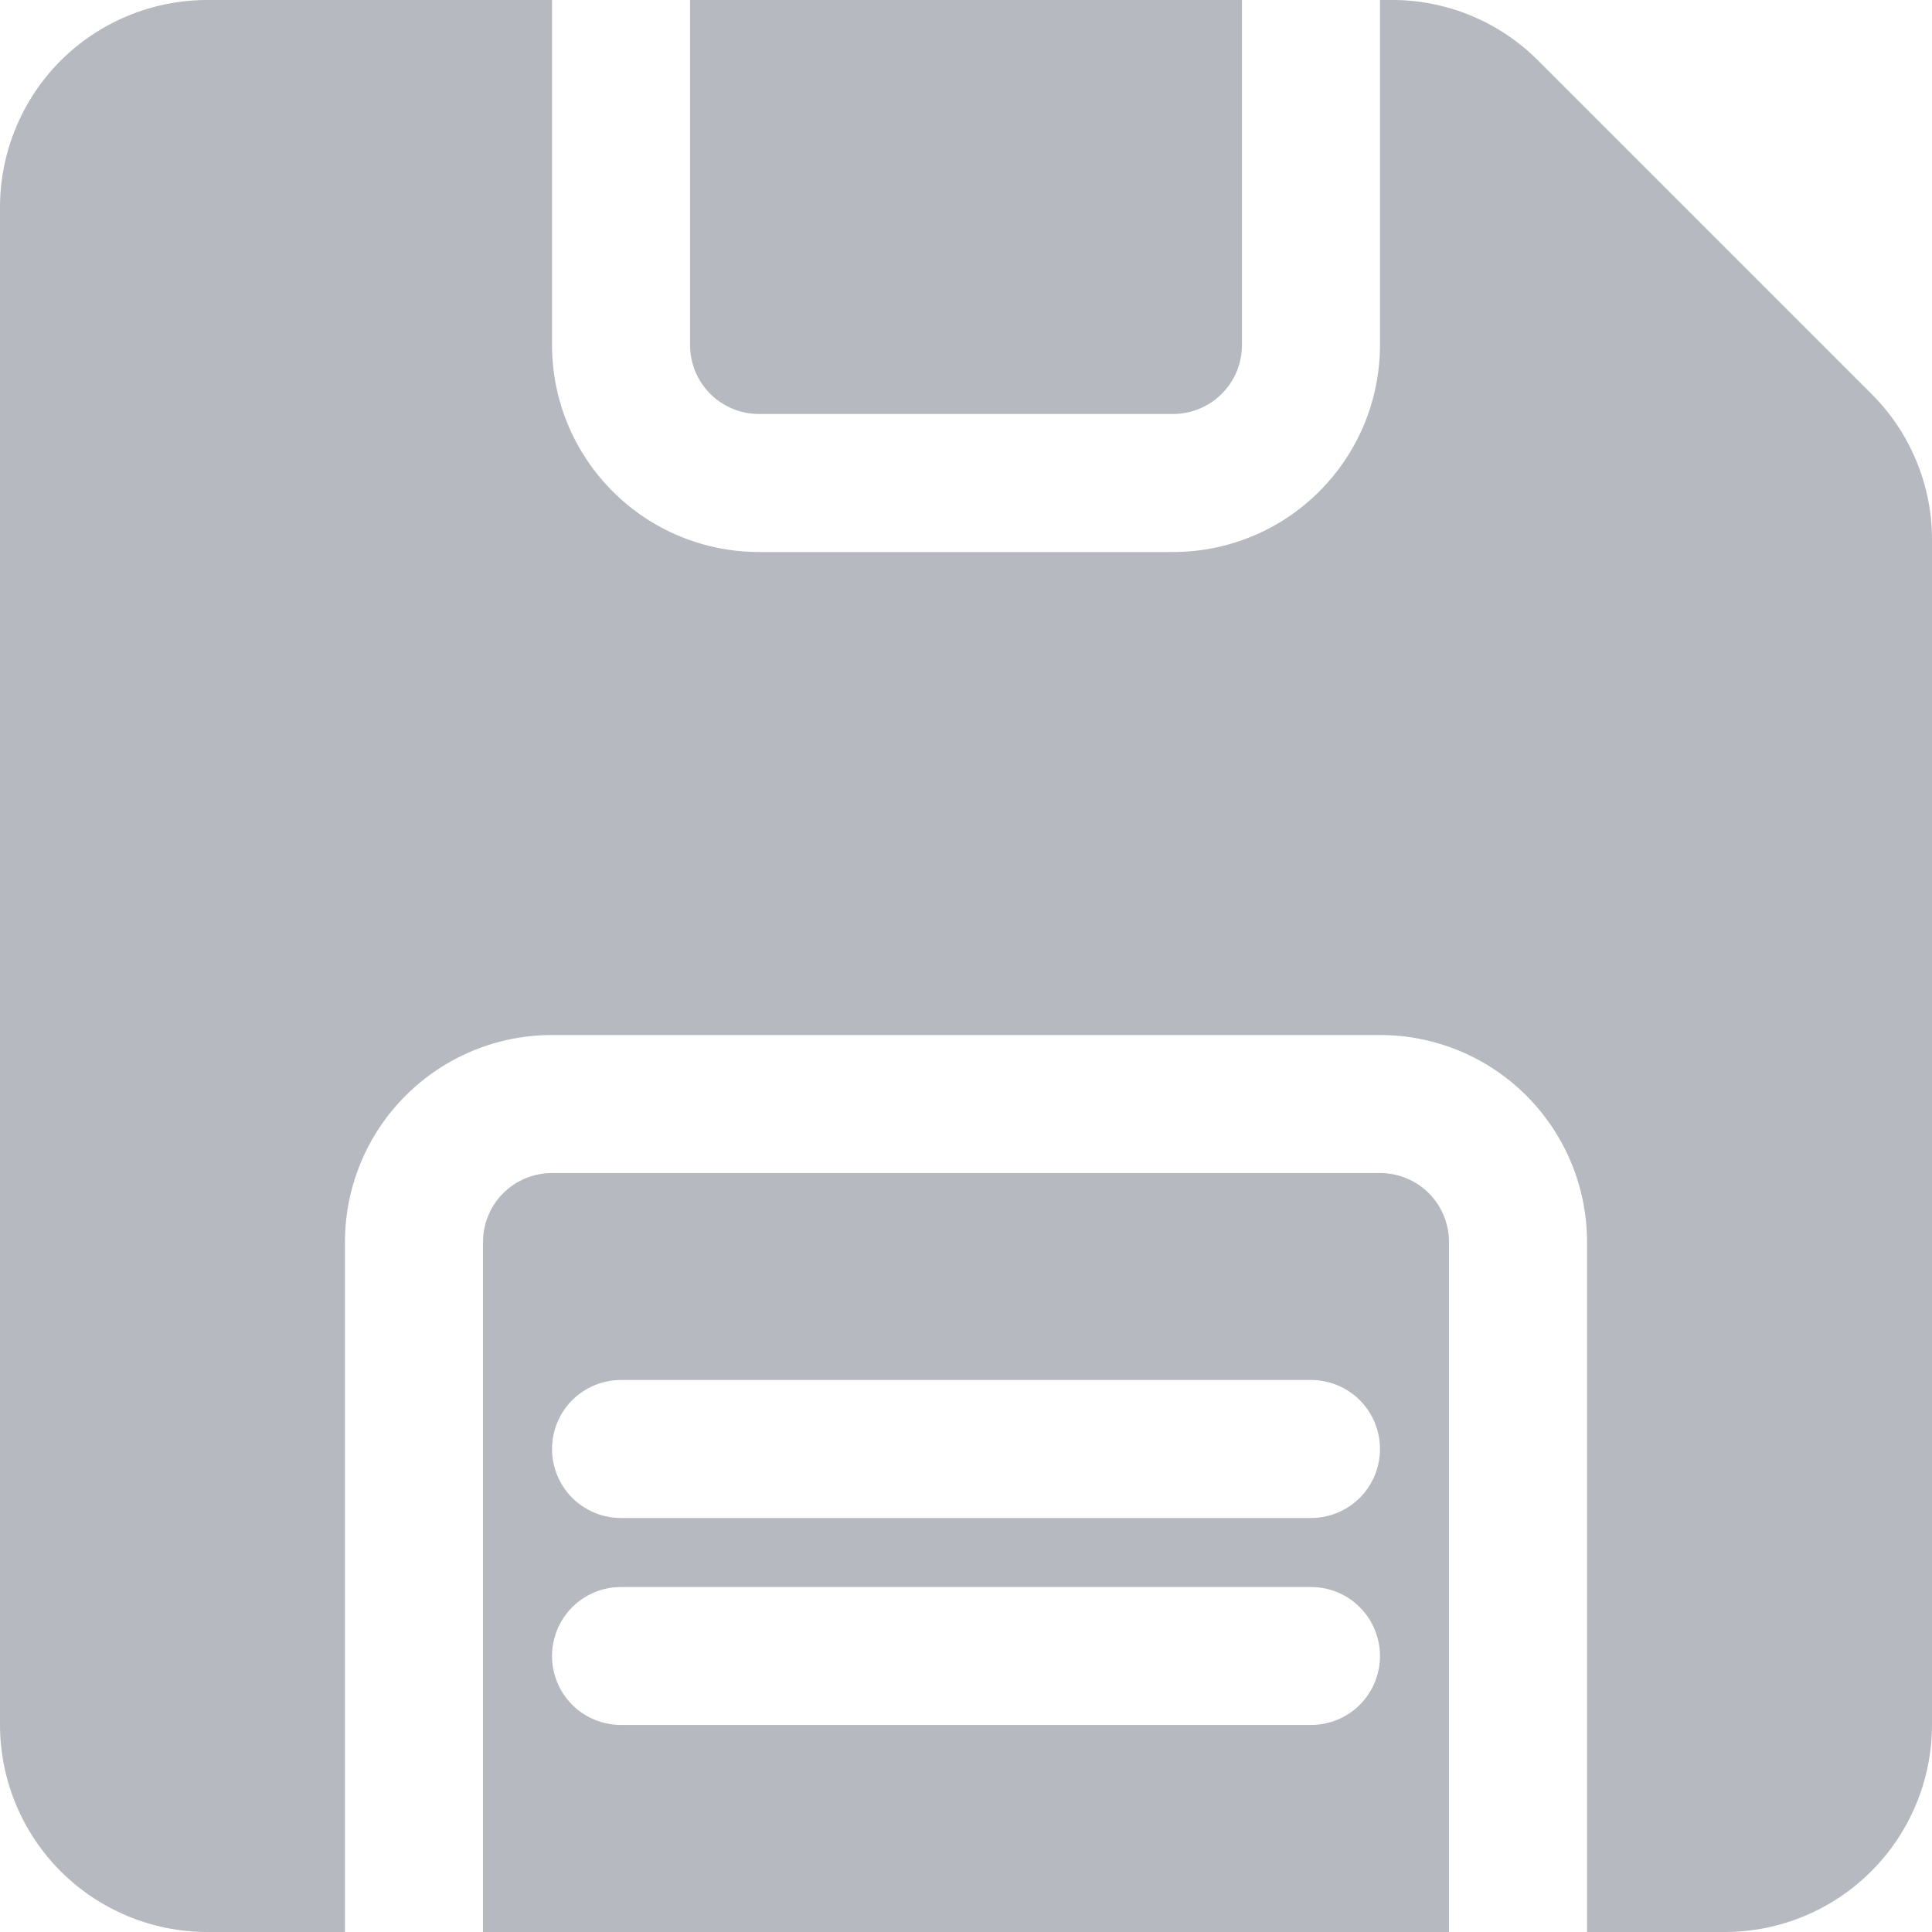 <svg width="18" height="18" viewBox="0 0 18 18" fill="none" xmlns="http://www.w3.org/2000/svg">
<path d="M18 5.033V16.071C17.999 16.583 17.796 17.073 17.434 17.434C17.073 17.796 16.583 17.999 16.071 18H14.786V11.571C14.786 11.06 14.582 10.569 14.221 10.208C13.859 9.846 13.369 9.643 12.857 9.643H5.143C4.631 9.643 4.141 9.846 3.779 10.208C3.417 10.569 3.214 11.06 3.214 11.571V18H1.929C1.417 17.999 0.927 17.796 0.565 17.434C0.204 17.073 0.001 16.583 0 16.071V1.929C0.001 1.417 0.204 0.927 0.565 0.565C0.927 0.204 1.417 0.001 1.929 7.52008e-06H5.143V3.214C5.143 3.726 5.346 4.216 5.708 4.578C6.069 4.94 6.56 5.143 7.071 5.143H10.929C11.44 5.143 11.931 4.94 12.292 4.578C12.654 4.216 12.857 3.726 12.857 3.214V7.52008e-06H12.967C13.221 -0.001 13.472 0.049 13.706 0.146C13.94 0.243 14.152 0.385 14.331 0.565L17.435 3.669C17.615 3.847 17.757 4.06 17.854 4.294C17.951 4.528 18.001 4.779 18 5.033ZM6.429 7.52008e-06V3.214C6.429 3.385 6.496 3.548 6.617 3.669C6.737 3.789 6.901 3.857 7.071 3.857H10.929C11.099 3.857 11.263 3.789 11.383 3.669C11.504 3.548 11.571 3.385 11.571 3.214V7.52008e-06H6.429ZM13.5 11.571V18H4.5V11.571C4.5 11.401 4.568 11.237 4.688 11.117C4.809 10.996 4.972 10.929 5.143 10.929H12.857C13.028 10.929 13.191 10.996 13.312 11.117C13.432 11.237 13.5 11.401 13.5 11.571ZM12.214 14.786H5.786C5.615 14.786 5.452 14.853 5.331 14.974C5.211 15.095 5.143 15.258 5.143 15.429C5.143 15.599 5.211 15.763 5.331 15.883C5.452 16.004 5.615 16.071 5.786 16.071H12.214C12.385 16.071 12.548 16.004 12.669 15.883C12.789 15.763 12.857 15.599 12.857 15.429C12.857 15.258 12.789 15.095 12.669 14.974C12.548 14.853 12.385 14.786 12.214 14.786ZM12.214 12.857H5.786C5.615 12.857 5.452 12.925 5.331 13.045C5.211 13.166 5.143 13.329 5.143 13.5C5.143 13.671 5.211 13.834 5.331 13.955C5.452 14.075 5.615 14.143 5.786 14.143H12.214C12.385 14.143 12.548 14.075 12.669 13.955C12.789 13.834 12.857 13.671 12.857 13.5C12.857 13.329 12.789 13.166 12.669 13.045C12.548 12.925 12.385 12.857 12.214 12.857Z" fill="#B6B9BF"/>
</svg>
